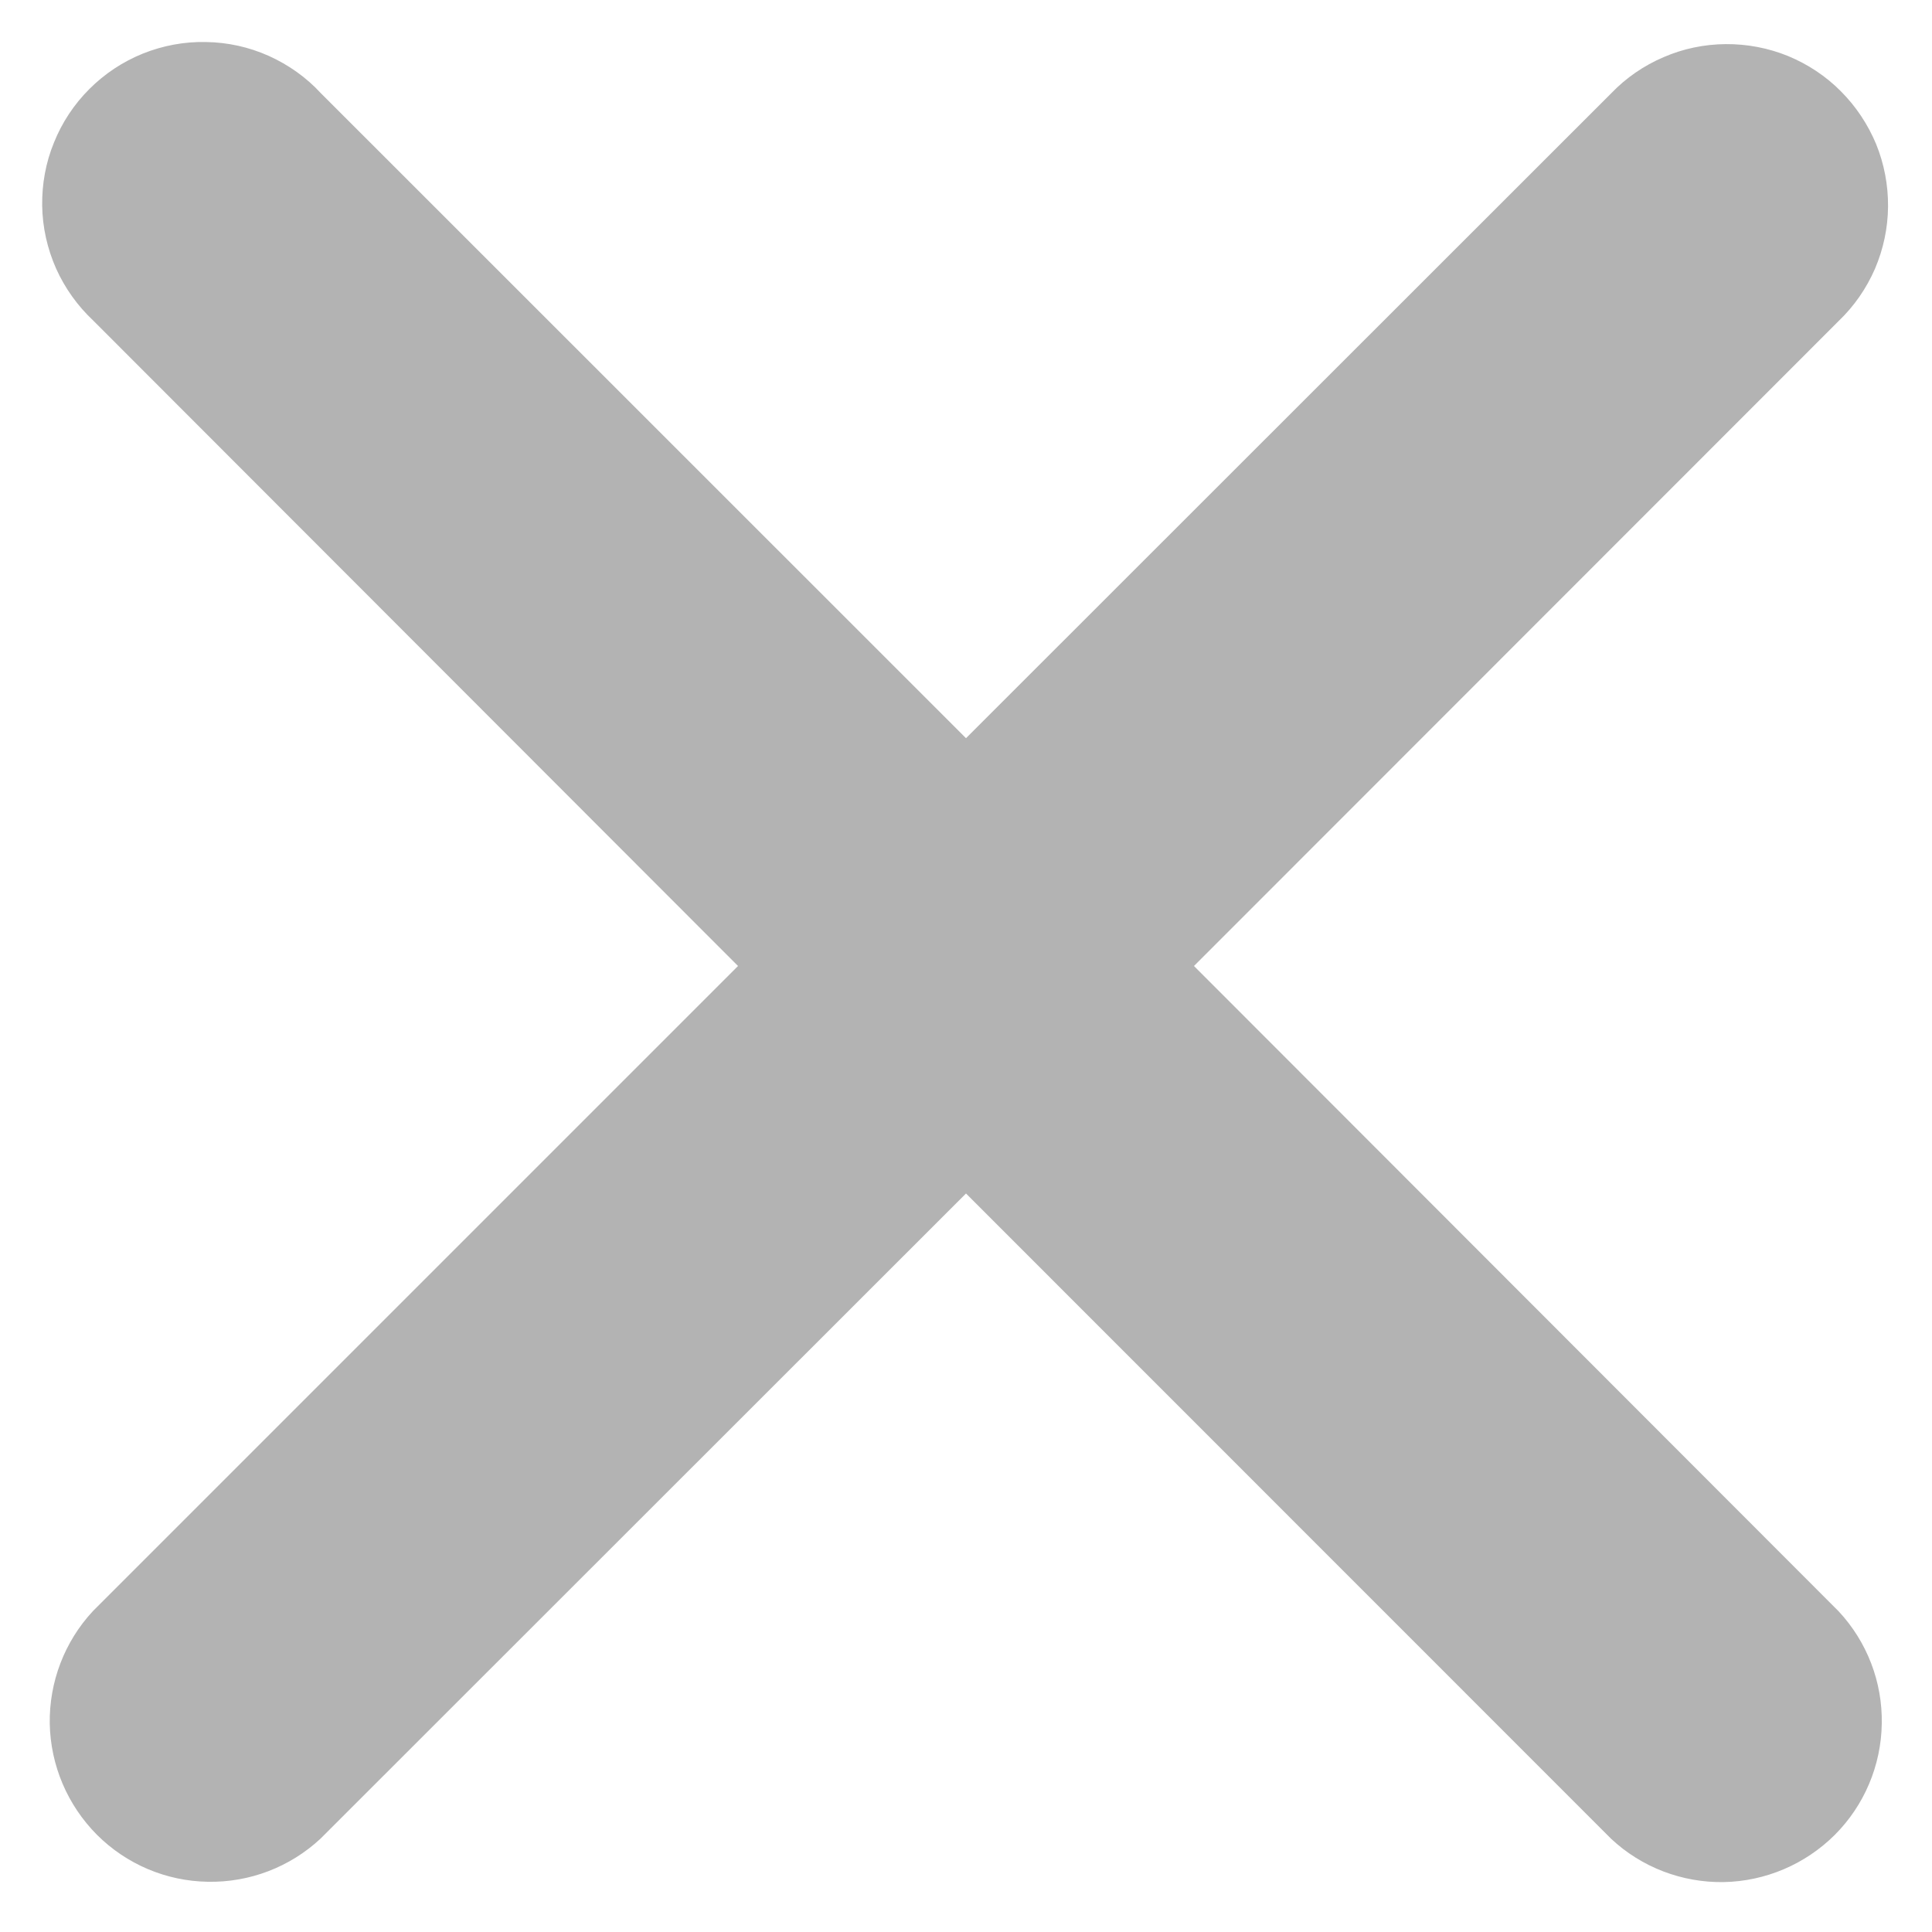 <svg width="12" height="12" viewBox="0 0 12 12" fill="none" xmlns="http://www.w3.org/2000/svg">
<path d="M11.421 1.993C11.517 1.901 11.593 1.791 11.646 1.669C11.698 1.547 11.726 1.416 11.727 1.283C11.728 1.15 11.703 1.018 11.653 0.895C11.602 0.773 11.528 0.661 11.434 0.567C11.341 0.473 11.229 0.399 11.106 0.348C10.983 0.298 10.851 0.273 10.719 0.274C10.586 0.275 10.455 0.302 10.333 0.355C10.211 0.407 10.1 0.483 10.008 0.579L6 4.585L1.993 0.579C1.902 0.48 1.791 0.402 1.669 0.347C1.546 0.292 1.414 0.263 1.279 0.261C1.145 0.258 1.012 0.283 0.887 0.333C0.763 0.383 0.65 0.458 0.555 0.553C0.46 0.648 0.385 0.761 0.335 0.886C0.284 1.01 0.26 1.144 0.262 1.278C0.264 1.412 0.294 1.545 0.348 1.667C0.403 1.79 0.482 1.9 0.58 1.992L4.584 6L0.577 10.007C0.401 10.196 0.305 10.447 0.309 10.706C0.314 10.965 0.419 11.212 0.602 11.396C0.785 11.579 1.032 11.684 1.291 11.688C1.55 11.693 1.801 11.597 1.991 11.42L6 7.413L10.007 11.421C10.196 11.598 10.447 11.694 10.706 11.69C10.965 11.685 11.212 11.58 11.396 11.397C11.579 11.214 11.684 10.966 11.688 10.707C11.693 10.448 11.597 10.198 11.42 10.008L7.416 6L11.421 1.993Z" fill="black" fill-opacity="0.3"/>
</svg>
